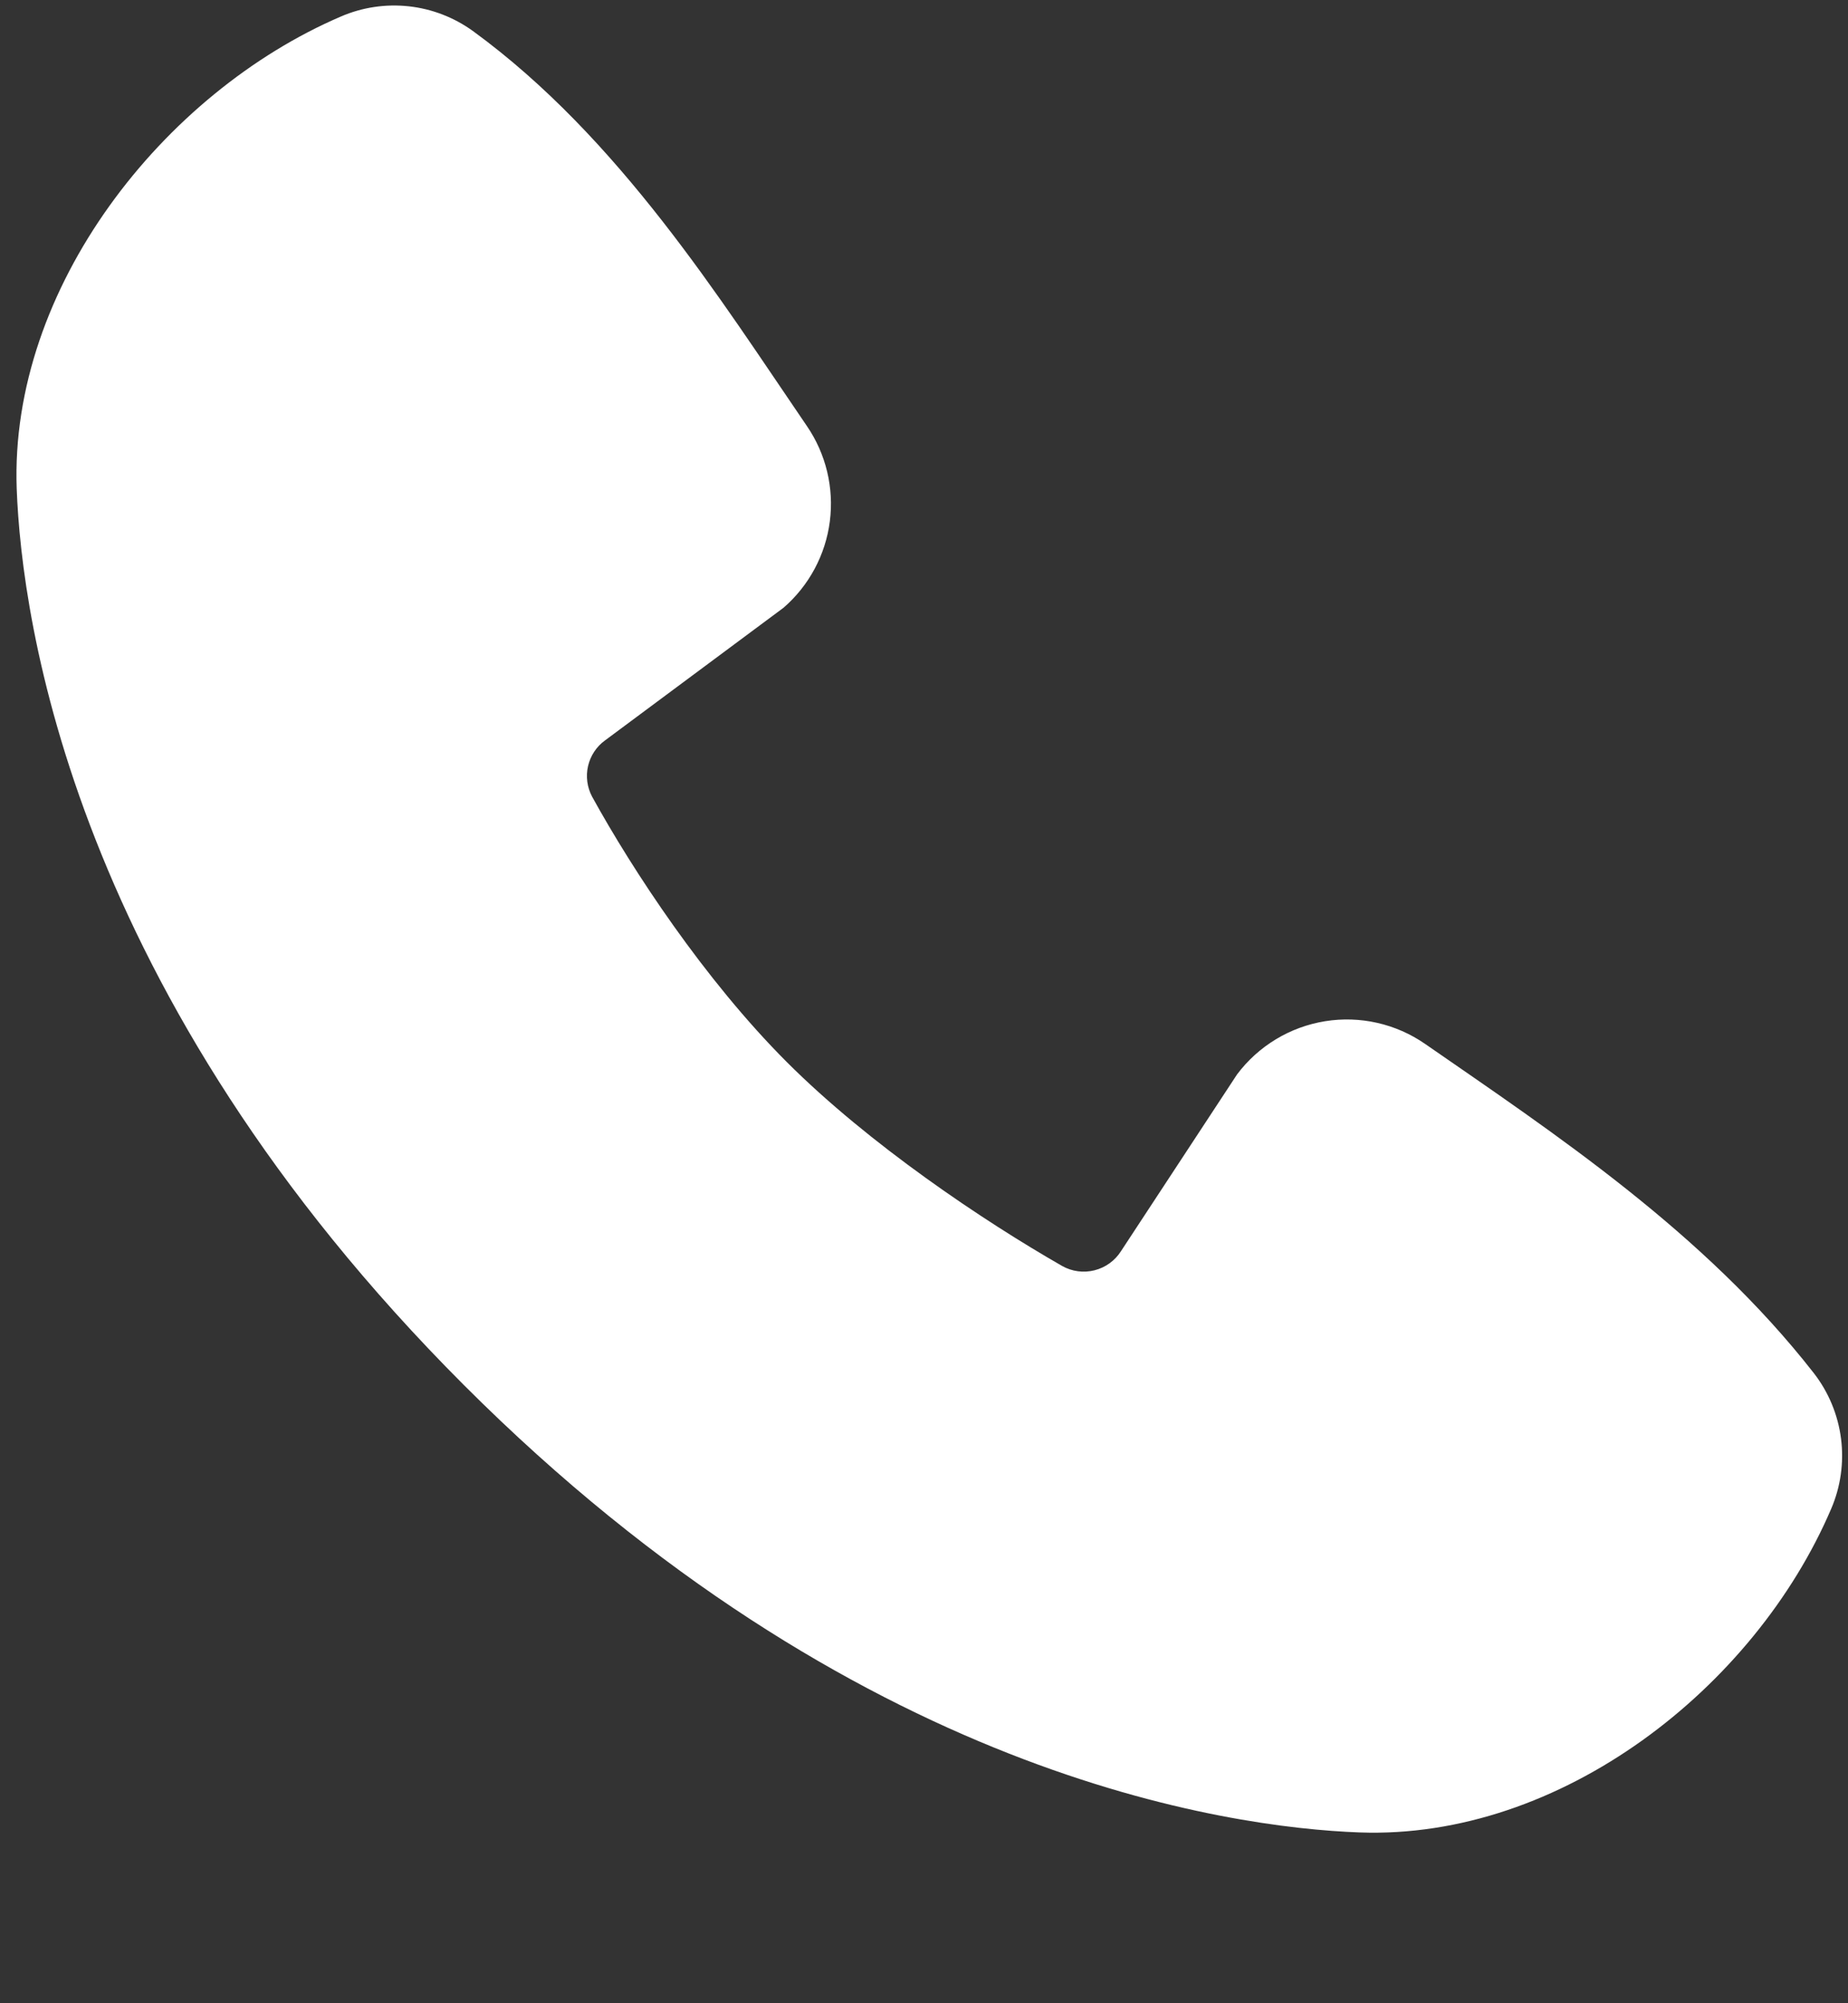 <svg width="48" height="52" viewBox="0 0 48 52" fill="none" xmlns="http://www.w3.org/2000/svg">
<rect x="0" y="0" width="48" height="52" fill="#333333" stroke="none"/>
<path fill-rule="evenodd" clip-rule="evenodd" d="M35.311 47.566C31.891 47.44 22.199 46.1 12.048 35.952C1.9 25.801 0.562 16.111 0.434 12.689C0.244 7.473 4.239 2.408 8.854 0.429C9.409 0.189 10.018 0.098 10.62 0.164C11.221 0.23 11.795 0.452 12.286 0.807C16.085 3.576 18.707 7.766 20.959 11.06C21.454 11.783 21.666 12.664 21.554 13.534C21.442 14.404 21.014 15.202 20.351 15.776L15.717 19.218C15.493 19.379 15.336 19.617 15.274 19.886C15.212 20.155 15.25 20.437 15.38 20.681C16.43 22.588 18.297 25.428 20.434 27.566C22.572 29.703 25.547 31.694 27.588 32.862C27.843 33.006 28.145 33.046 28.429 32.974C28.713 32.903 28.96 32.725 29.117 32.477L32.133 27.887C32.688 27.15 33.506 26.656 34.416 26.509C35.326 26.362 36.258 26.573 37.016 27.098C40.358 29.411 44.258 31.988 47.112 35.643C47.496 36.137 47.74 36.725 47.819 37.345C47.898 37.966 47.809 38.596 47.561 39.17C45.574 43.809 40.543 47.758 35.311 47.566Z" fill="white"/>
</svg>
